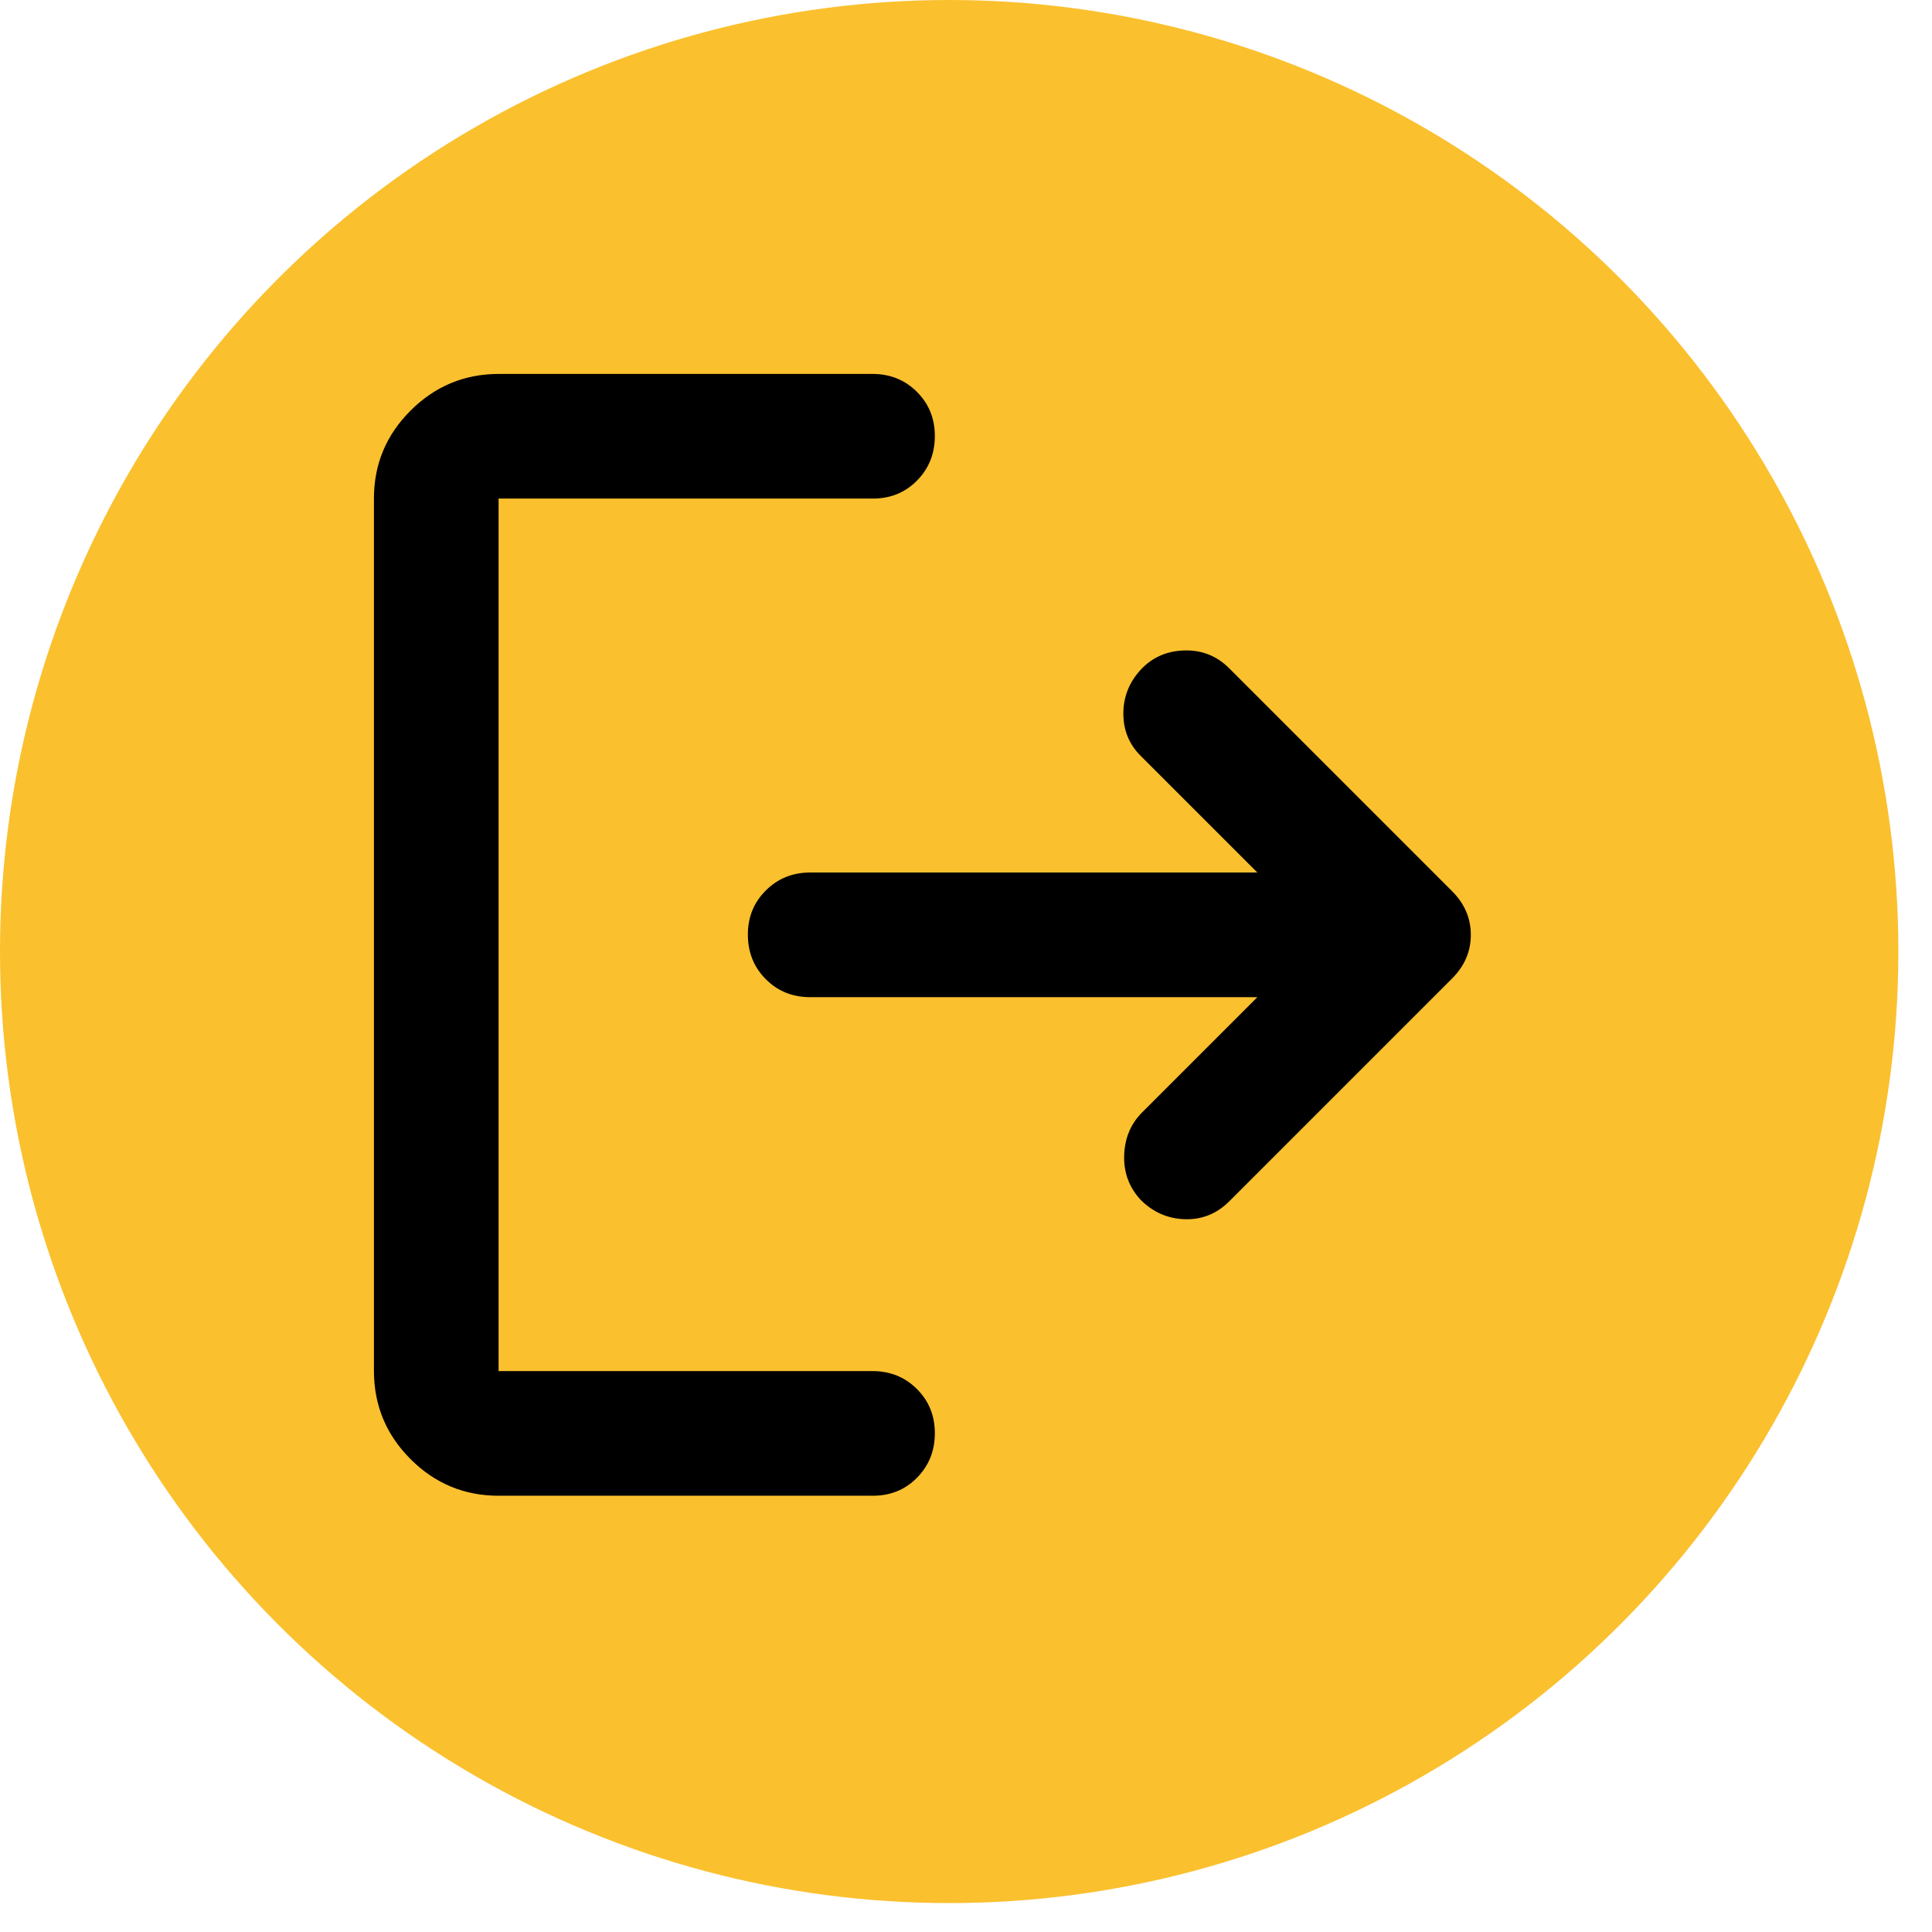 <svg width="31" height="31" viewBox="0 0 31 31" fill="none" xmlns="http://www.w3.org/2000/svg">
<ellipse cx="15.23" cy="15.268" rx="15.23" ry="15.268" fill="#FAC02E"/>
<path d="M8 24C7.45 24 6.979 23.804 6.588 23.413C6.197 23.022 6.001 22.551 6 22V8C6 7.45 6.196 6.979 6.588 6.588C6.98 6.197 7.451 6.001 8 6H14C14.283 6 14.521 6.096 14.713 6.288C14.905 6.48 15.001 6.717 15 7C14.999 7.283 14.903 7.52 14.712 7.713C14.521 7.906 14.283 8.001 14 8H8V22H14C14.283 22 14.521 22.096 14.713 22.288C14.905 22.48 15.001 22.717 15 23C14.999 23.283 14.903 23.52 14.712 23.713C14.521 23.906 14.283 24.001 14 24H8ZM20.175 16H13C12.717 16 12.479 15.904 12.288 15.712C12.097 15.52 12.001 15.283 12 15C11.999 14.717 12.095 14.48 12.288 14.288C12.481 14.096 12.718 14 13 14H20.175L18.3 12.125C18.117 11.942 18.025 11.717 18.025 11.45C18.025 11.183 18.117 10.95 18.3 10.75C18.483 10.55 18.717 10.446 19 10.437C19.283 10.428 19.525 10.524 19.725 10.725L23.3 14.3C23.5 14.5 23.6 14.733 23.6 15C23.6 15.267 23.5 15.5 23.3 15.7L19.725 19.275C19.525 19.475 19.288 19.571 19.013 19.563C18.738 19.555 18.501 19.451 18.3 19.25C18.117 19.05 18.029 18.813 18.038 18.538C18.047 18.263 18.142 18.034 18.325 17.85L20.175 16Z" fill="black"/>
</svg>
